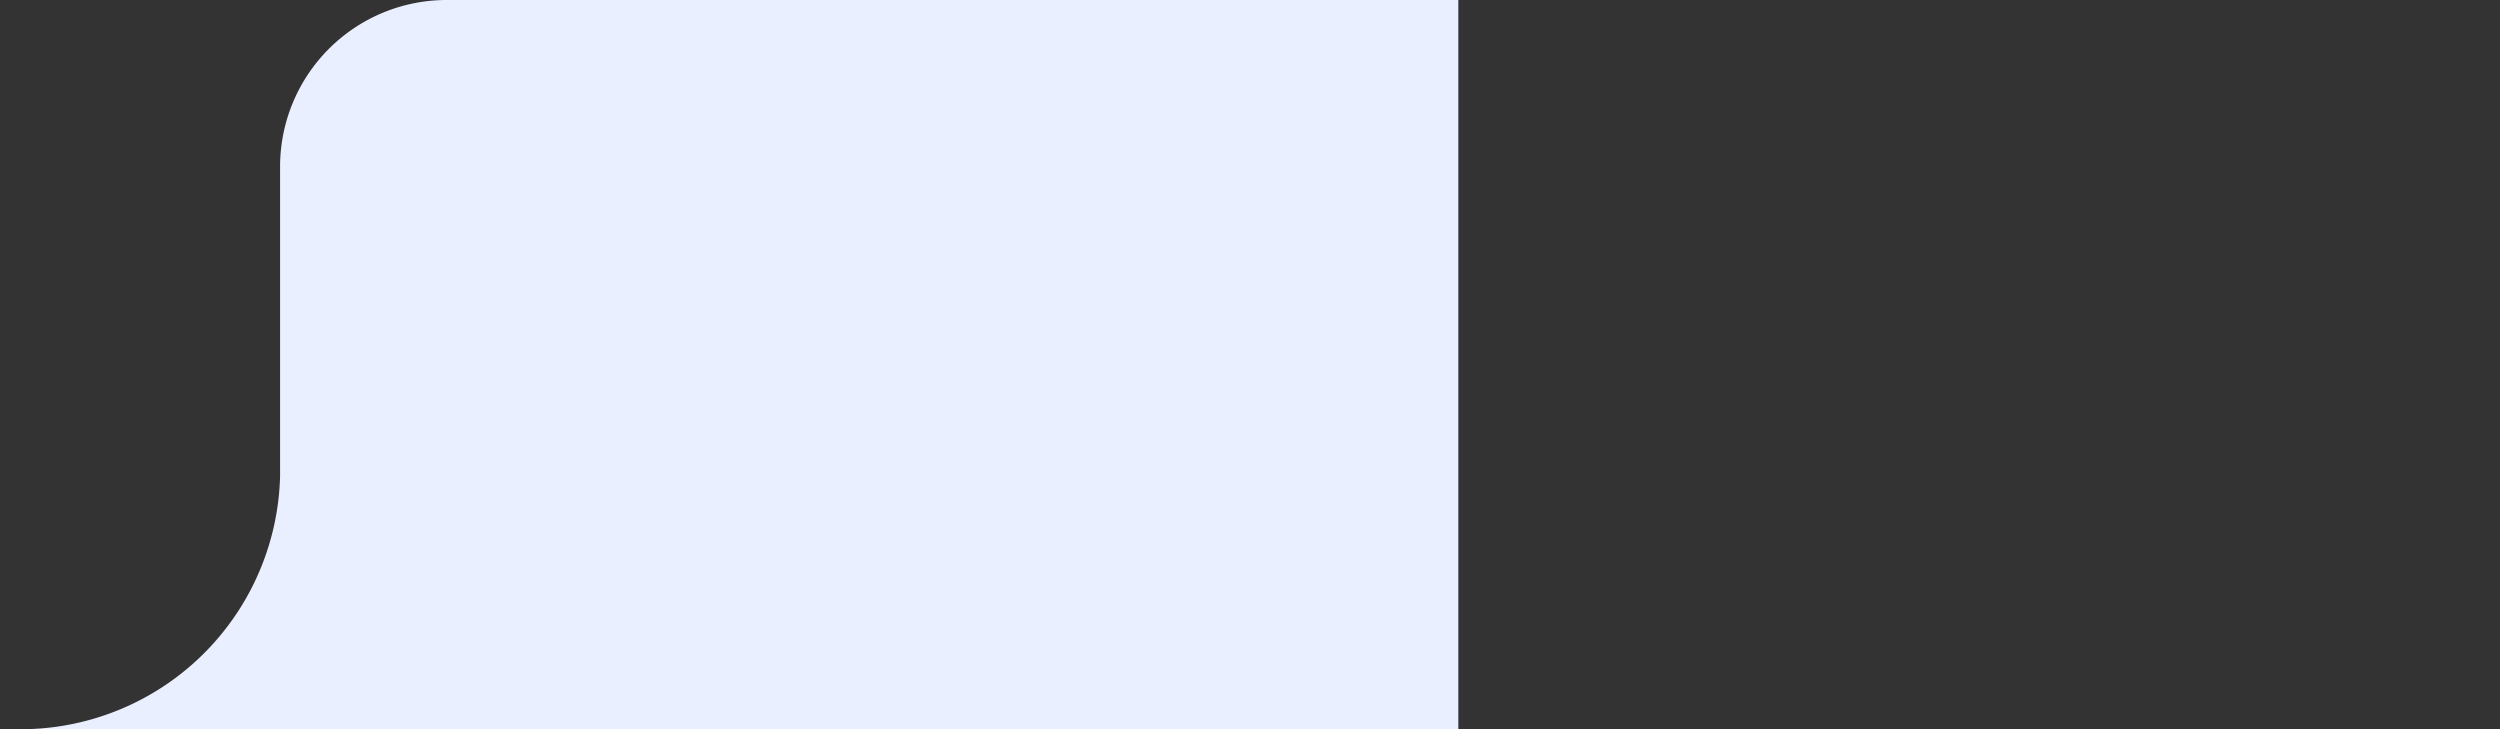 <svg xmlns="http://www.w3.org/2000/svg" width="120" height="35" viewBox="0 0 120 35">
  <rect x="0" y="0" width="120" height="35" fill="#333333" stroke="none"/>
  <path id="bg" data-name="bg" d="M13.444,35H1.272v0A12.461,12.461,0,0,0,13.444,22.845V8a8,8,0,0,1,8-8H70V35ZM0,34.961v0Z" fill="#e9efff"/>
</svg>
